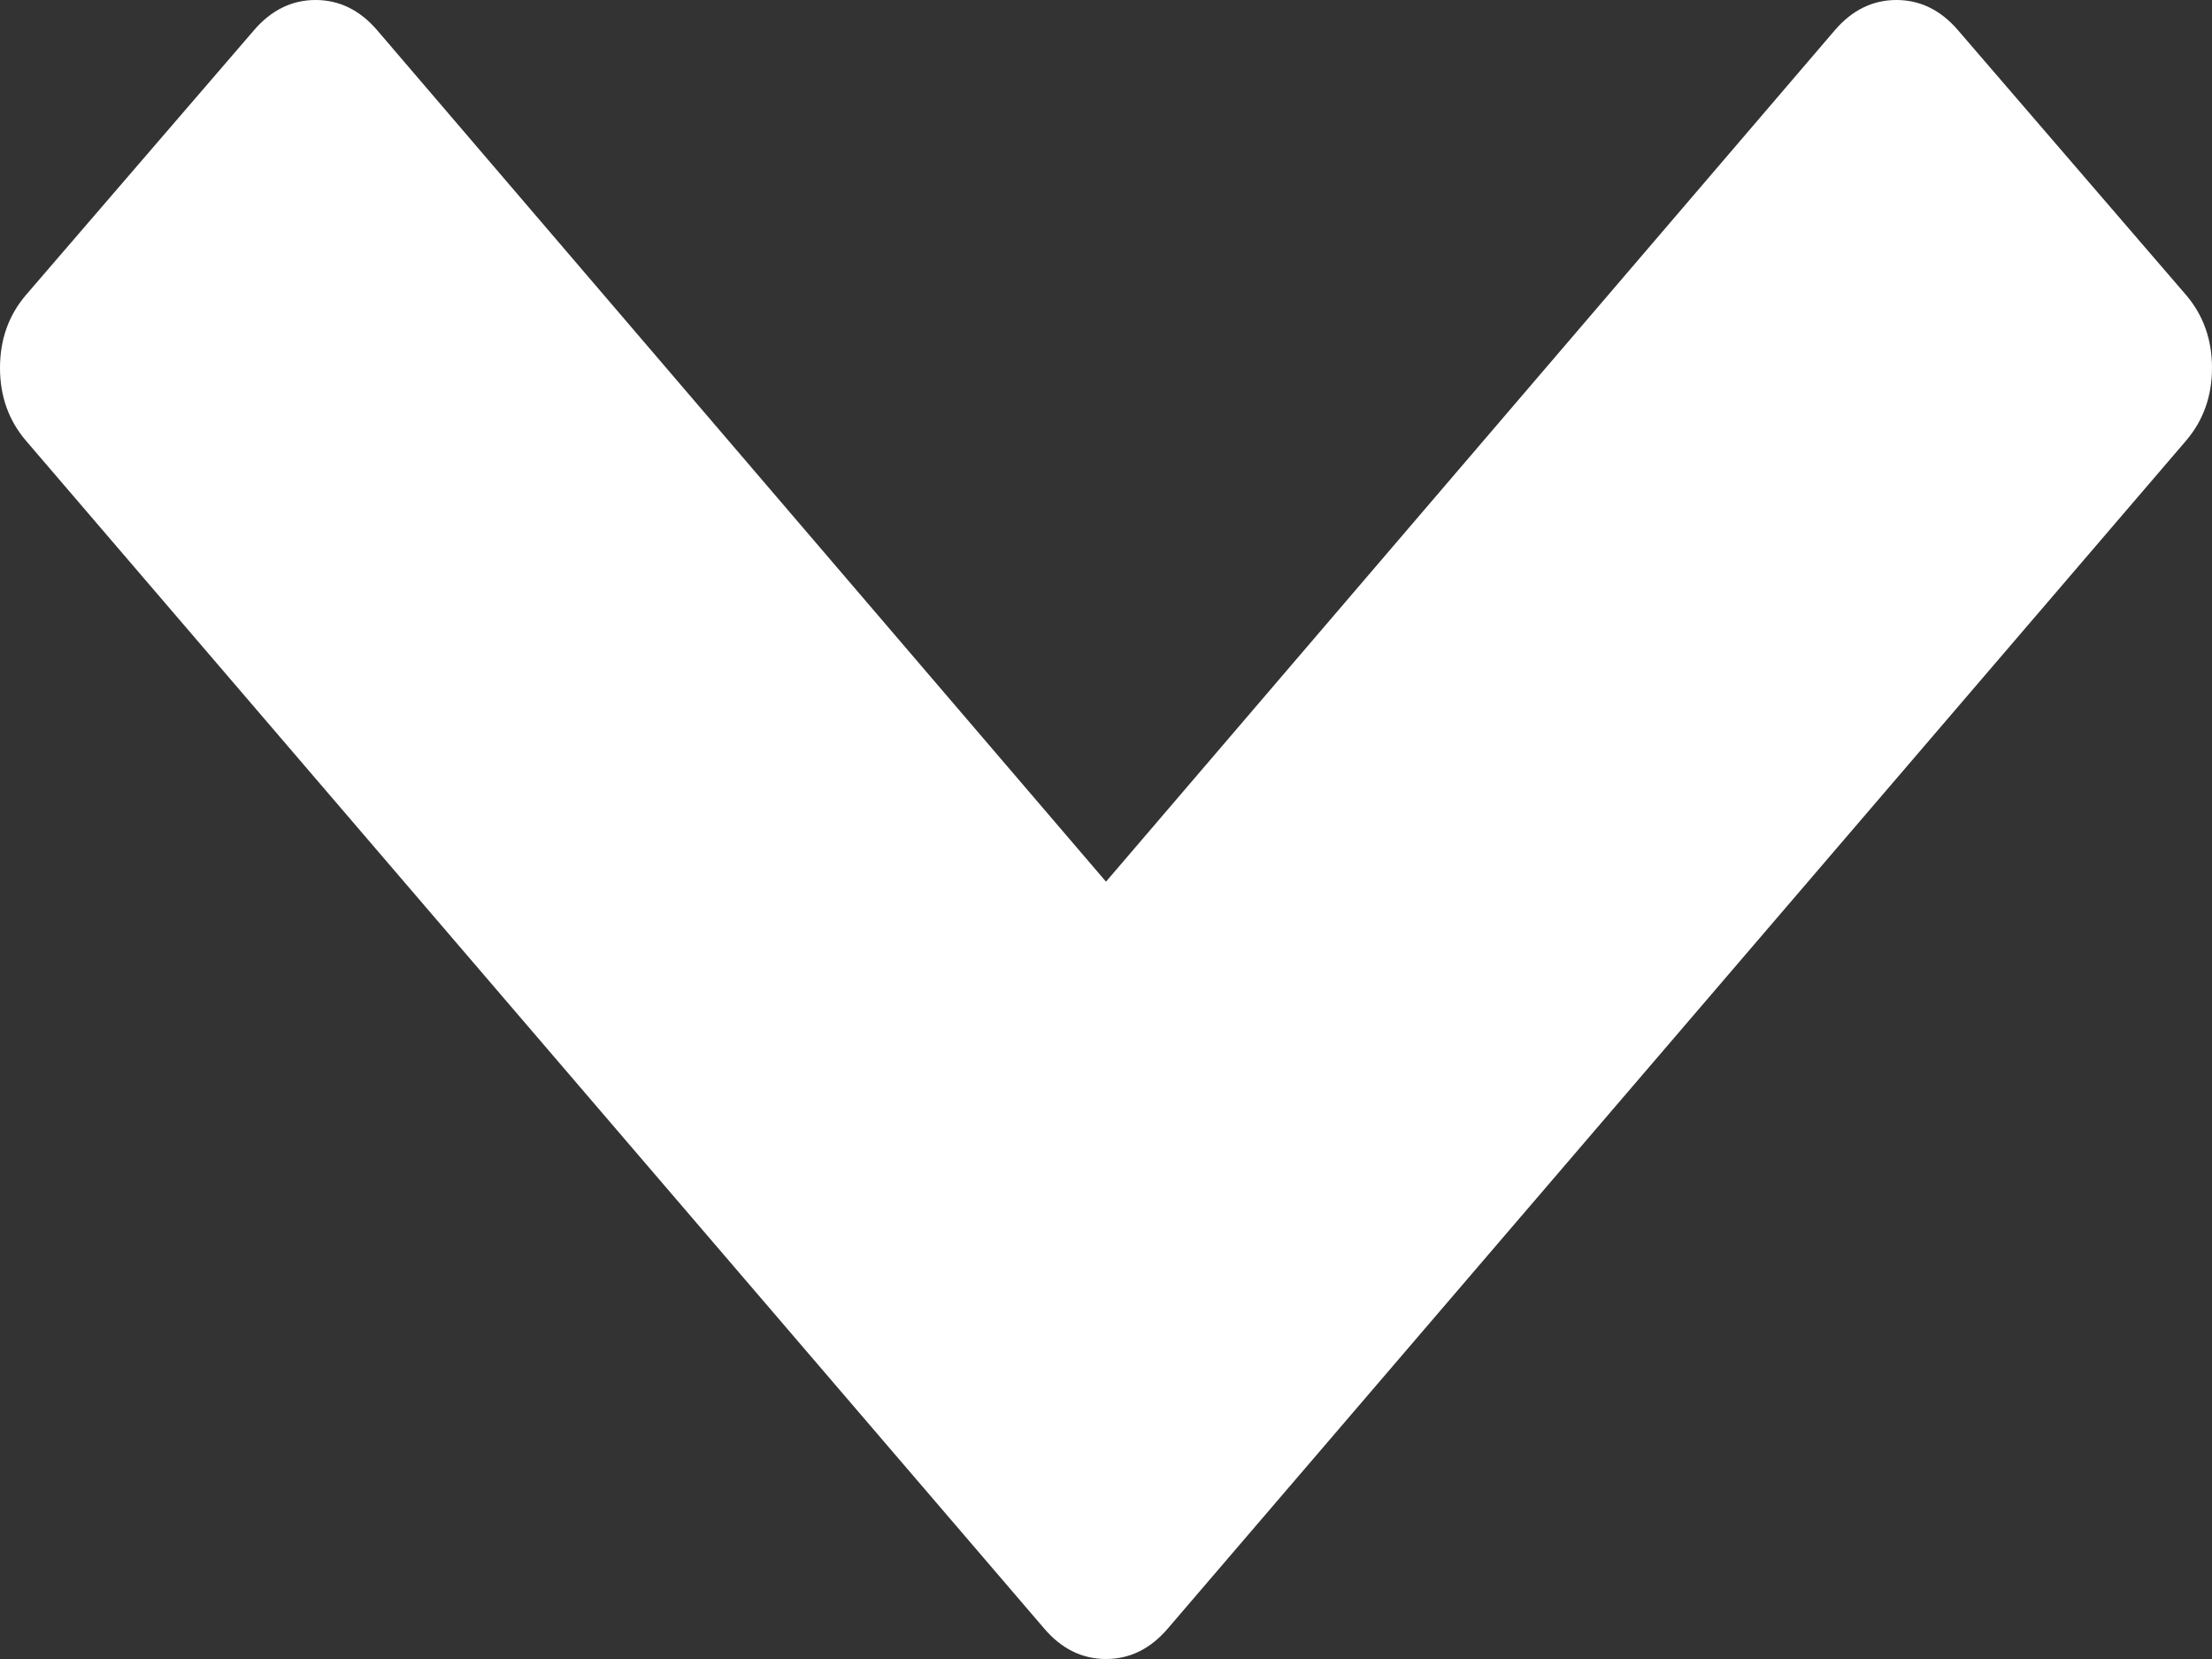 ﻿<?xml version="1.0" encoding="utf-8"?>
<svg version="1.1" xmlns:xlink="http://www.w3.org/1999/xlink" width="12px" height="9px" xmlns="http://www.w3.org/2000/svg">
  <rect width="100%" height="100%" fill="#333333" stroke="none"/>
  <g transform="matrix(1 0 0 1 -1086 -35 )">
    <path d="M 12 1.996  C 12 2.149  11.953 2.281  11.859 2.391  L 6.335 8.835  C 6.241 8.945  6.129 9  6 9  C 5.871 9  5.759 8.945  5.665 8.835  L 0.141 2.391  C 0.047 2.281  0 2.149  0 1.996  C 0 1.842  0.047 1.71  0.141 1.6  L 1.377 0.165  C 1.471 0.055  1.583 0  1.712 0  C 1.841 0  1.953 0.055  2.047 0.165  L 6 4.783  L 9.953 0.165  C 10.047 0.055  10.159 0  10.288 0  C 10.417 0  10.529 0.055  10.623 0.165  L 11.859 1.6  C 11.953 1.71  12 1.842  12 1.996  Z " fill-rule="nonzero" fill="#ffffff" stroke="none" transform="matrix(1 0 0 1 1086 35 )" />
  </g>
</svg>